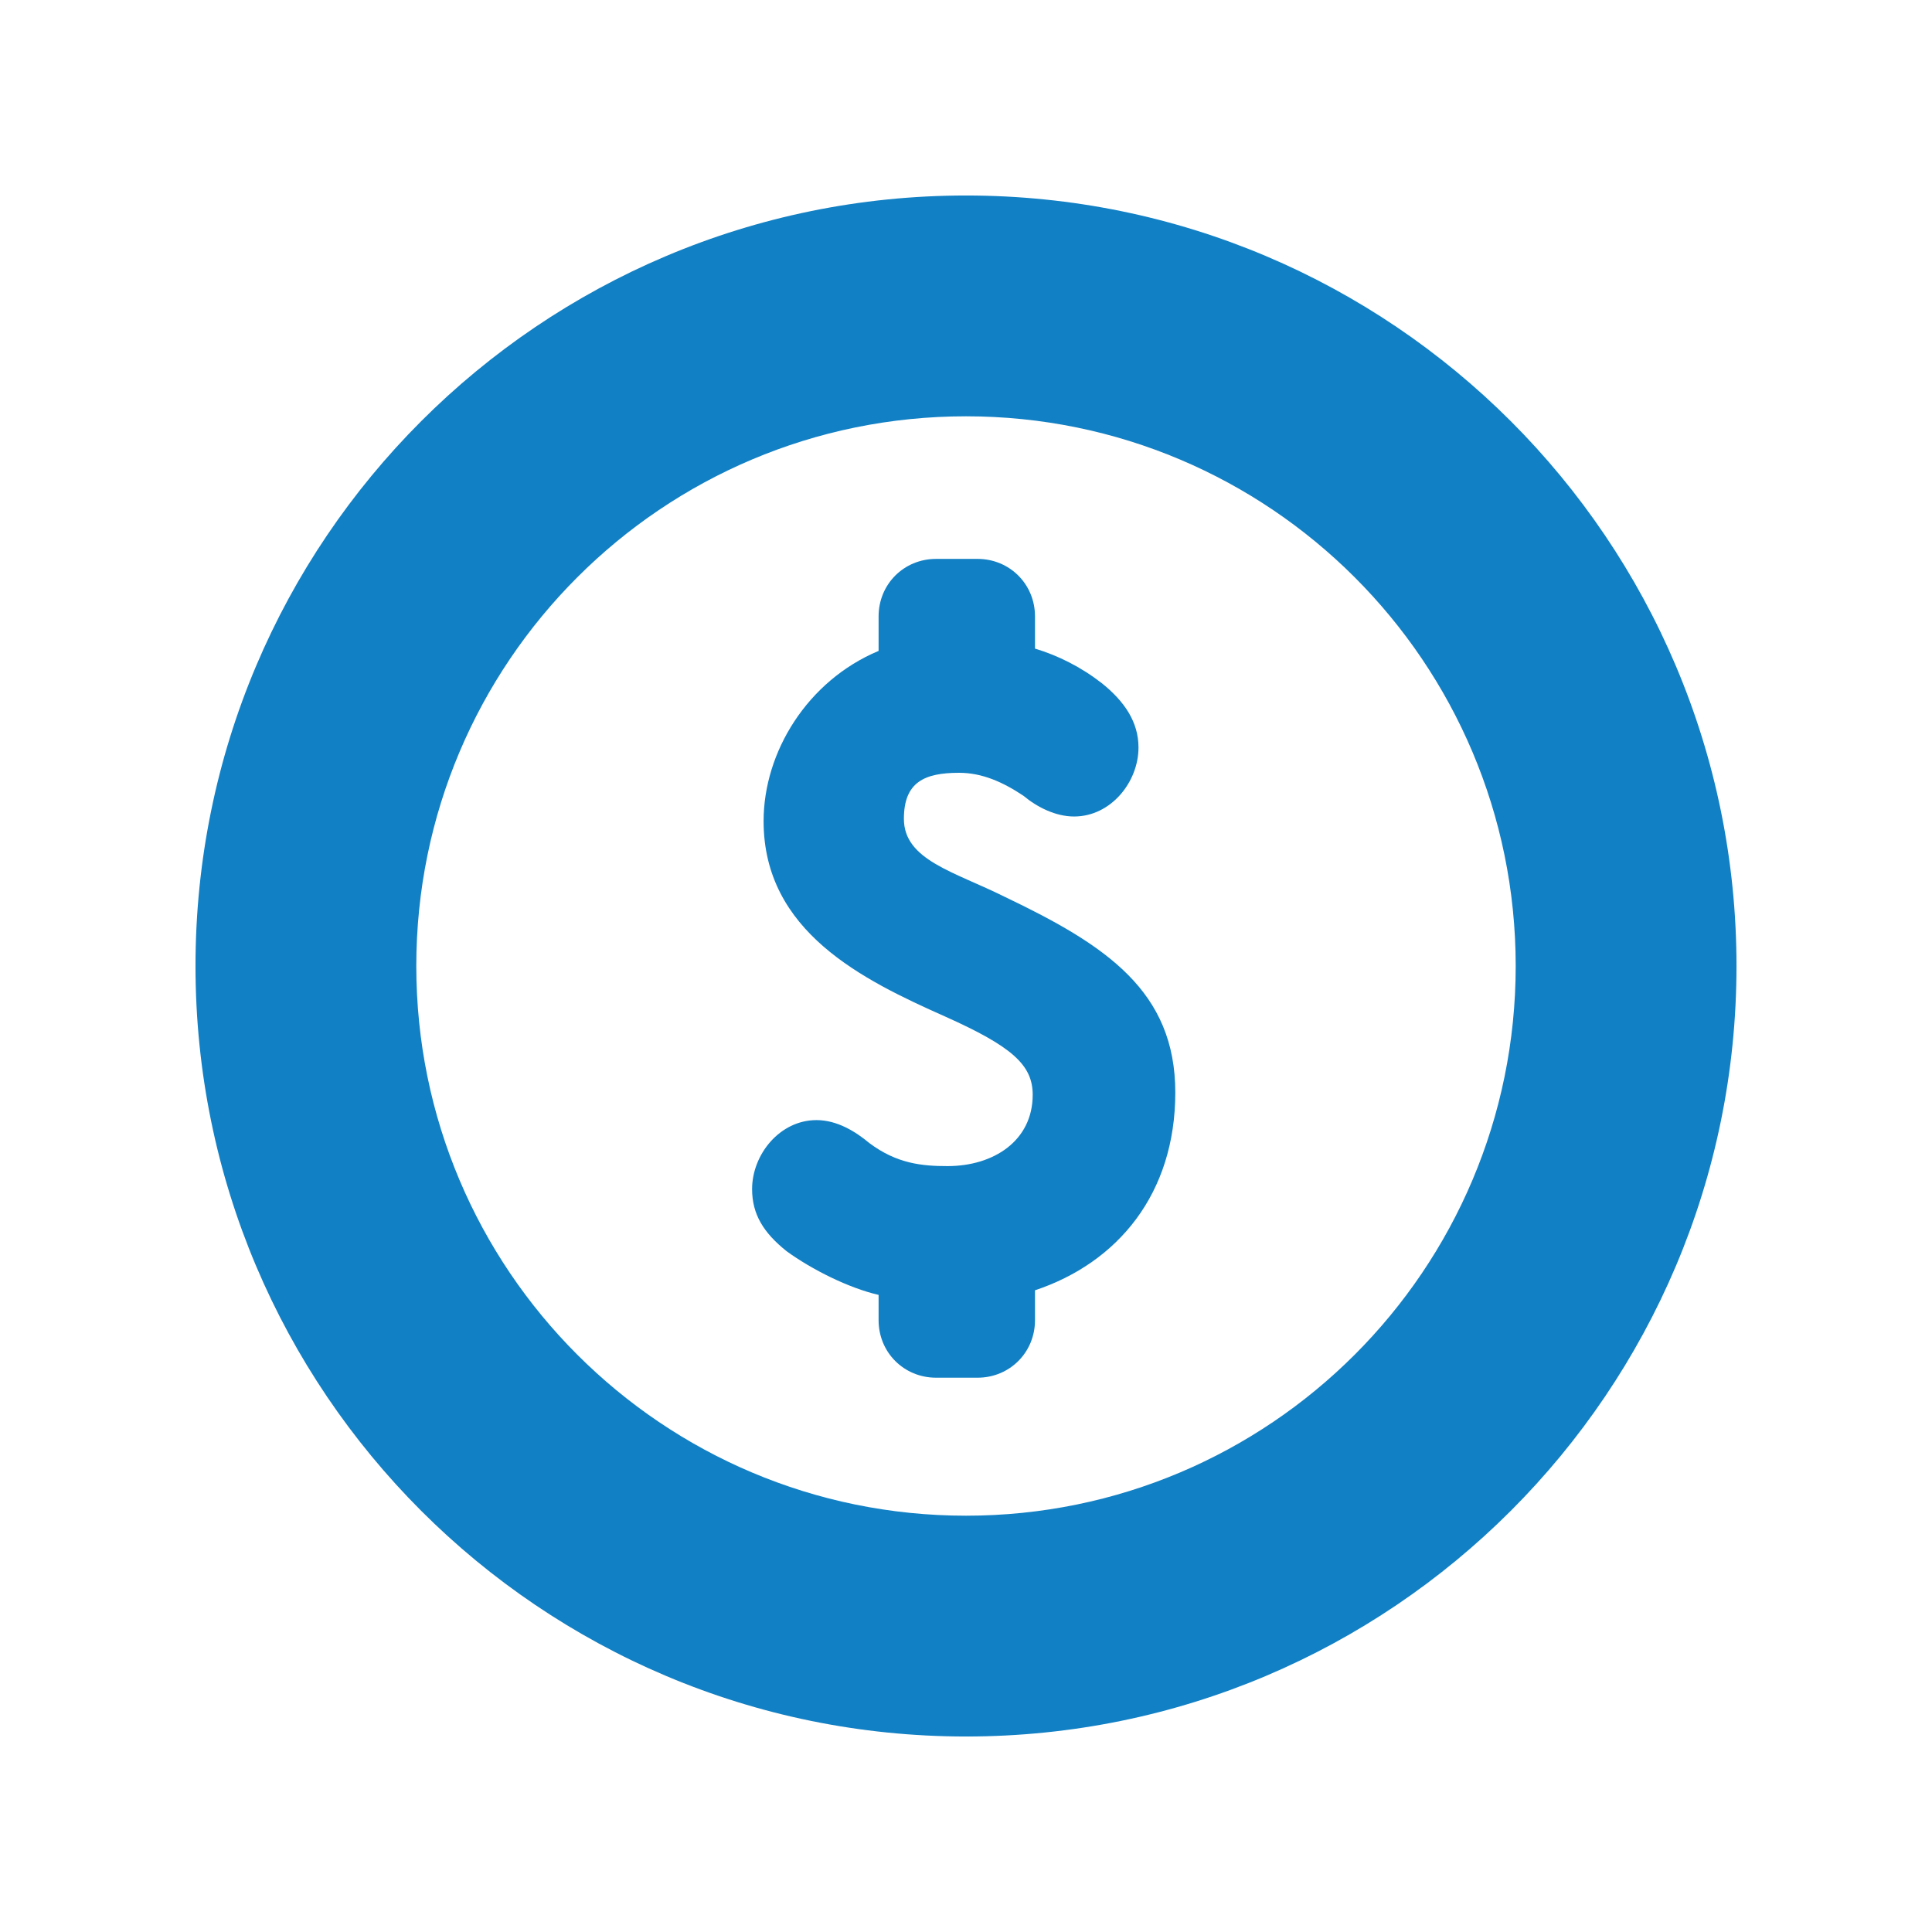 <?xml version="1.0" encoding="utf-8"?>
<!-- Generator: Adobe Illustrator 18.1.1, SVG Export Plug-In . SVG Version: 6.00 Build 0)  -->
<!DOCTYPE svg PUBLIC "-//W3C//DTD SVG 1.1//EN" "http://www.w3.org/Graphics/SVG/1.1/DTD/svg11.dtd">
<svg version="1.1" id="Layer_1" xmlns="http://www.w3.org/2000/svg" xmlns:xlink="http://www.w3.org/1999/xlink" x="0px" y="0px"
	 width="84px" height="84px" viewBox="0 0 84 84" enable-background="new 0 0 84 84" xml:space="preserve">
<g>
	<path fill="#1280C4" d="M43.7,39c-2.2-1.1-4.4-1.6-4.4-3.4c0-1.6,0.9-2,2.4-2c1,0,1.9,0.4,2.8,1c0.6,0.5,1.4,0.9,2.2,0.9
		c1.6,0,2.8-1.5,2.8-3c0-1.1-0.6-2-1.6-2.8c-0.9-0.7-1.9-1.2-2.9-1.5v-1.4c0-1.4-1.1-2.5-2.5-2.5h-1.8c-1.4,0-2.5,1.1-2.5,2.5v1.5
		c-3.1,1.3-5,4.4-5,7.4c0,4.8,4.3,6.9,7.9,8.5c2.9,1.3,3.8,2.1,3.8,3.4c0,2-1.7,3.1-3.7,3.1c-1.1,0-2.2-0.1-3.4-1
		c-0.6-0.5-1.4-1-2.3-1c-1.6,0-2.8,1.5-2.8,3c0,1.1,0.5,1.9,1.5,2.7c1.1,0.8,2.7,1.6,4,1.9v1.1c0,1.4,1.1,2.5,2.5,2.5h1.8
		c1.4,0,2.5-1.1,2.5-2.5v-1.3c3.6-1.2,6.1-4.2,6.1-8.6C51.1,43.1,48.1,41.1,43.7,39L43.7,39z M43.7,39"/>
	<path fill="#1280C4" d="M42,8.5C23.5,8.5,8.5,23.5,8.5,42s15,33.5,33.5,33.5s33.5-15,33.5-33.5S60.5,8.5,42,8.5L42,8.5z M42,65.9
		c-13.2,0-23.9-10.7-23.9-23.9c0-13.2,10.7-23.9,23.9-23.9c13.2,0,23.9,10.7,23.9,23.9C65.9,55.2,55.2,65.9,42,65.9L42,65.9z
		 M42,65.9"/>
</g>
</svg>
